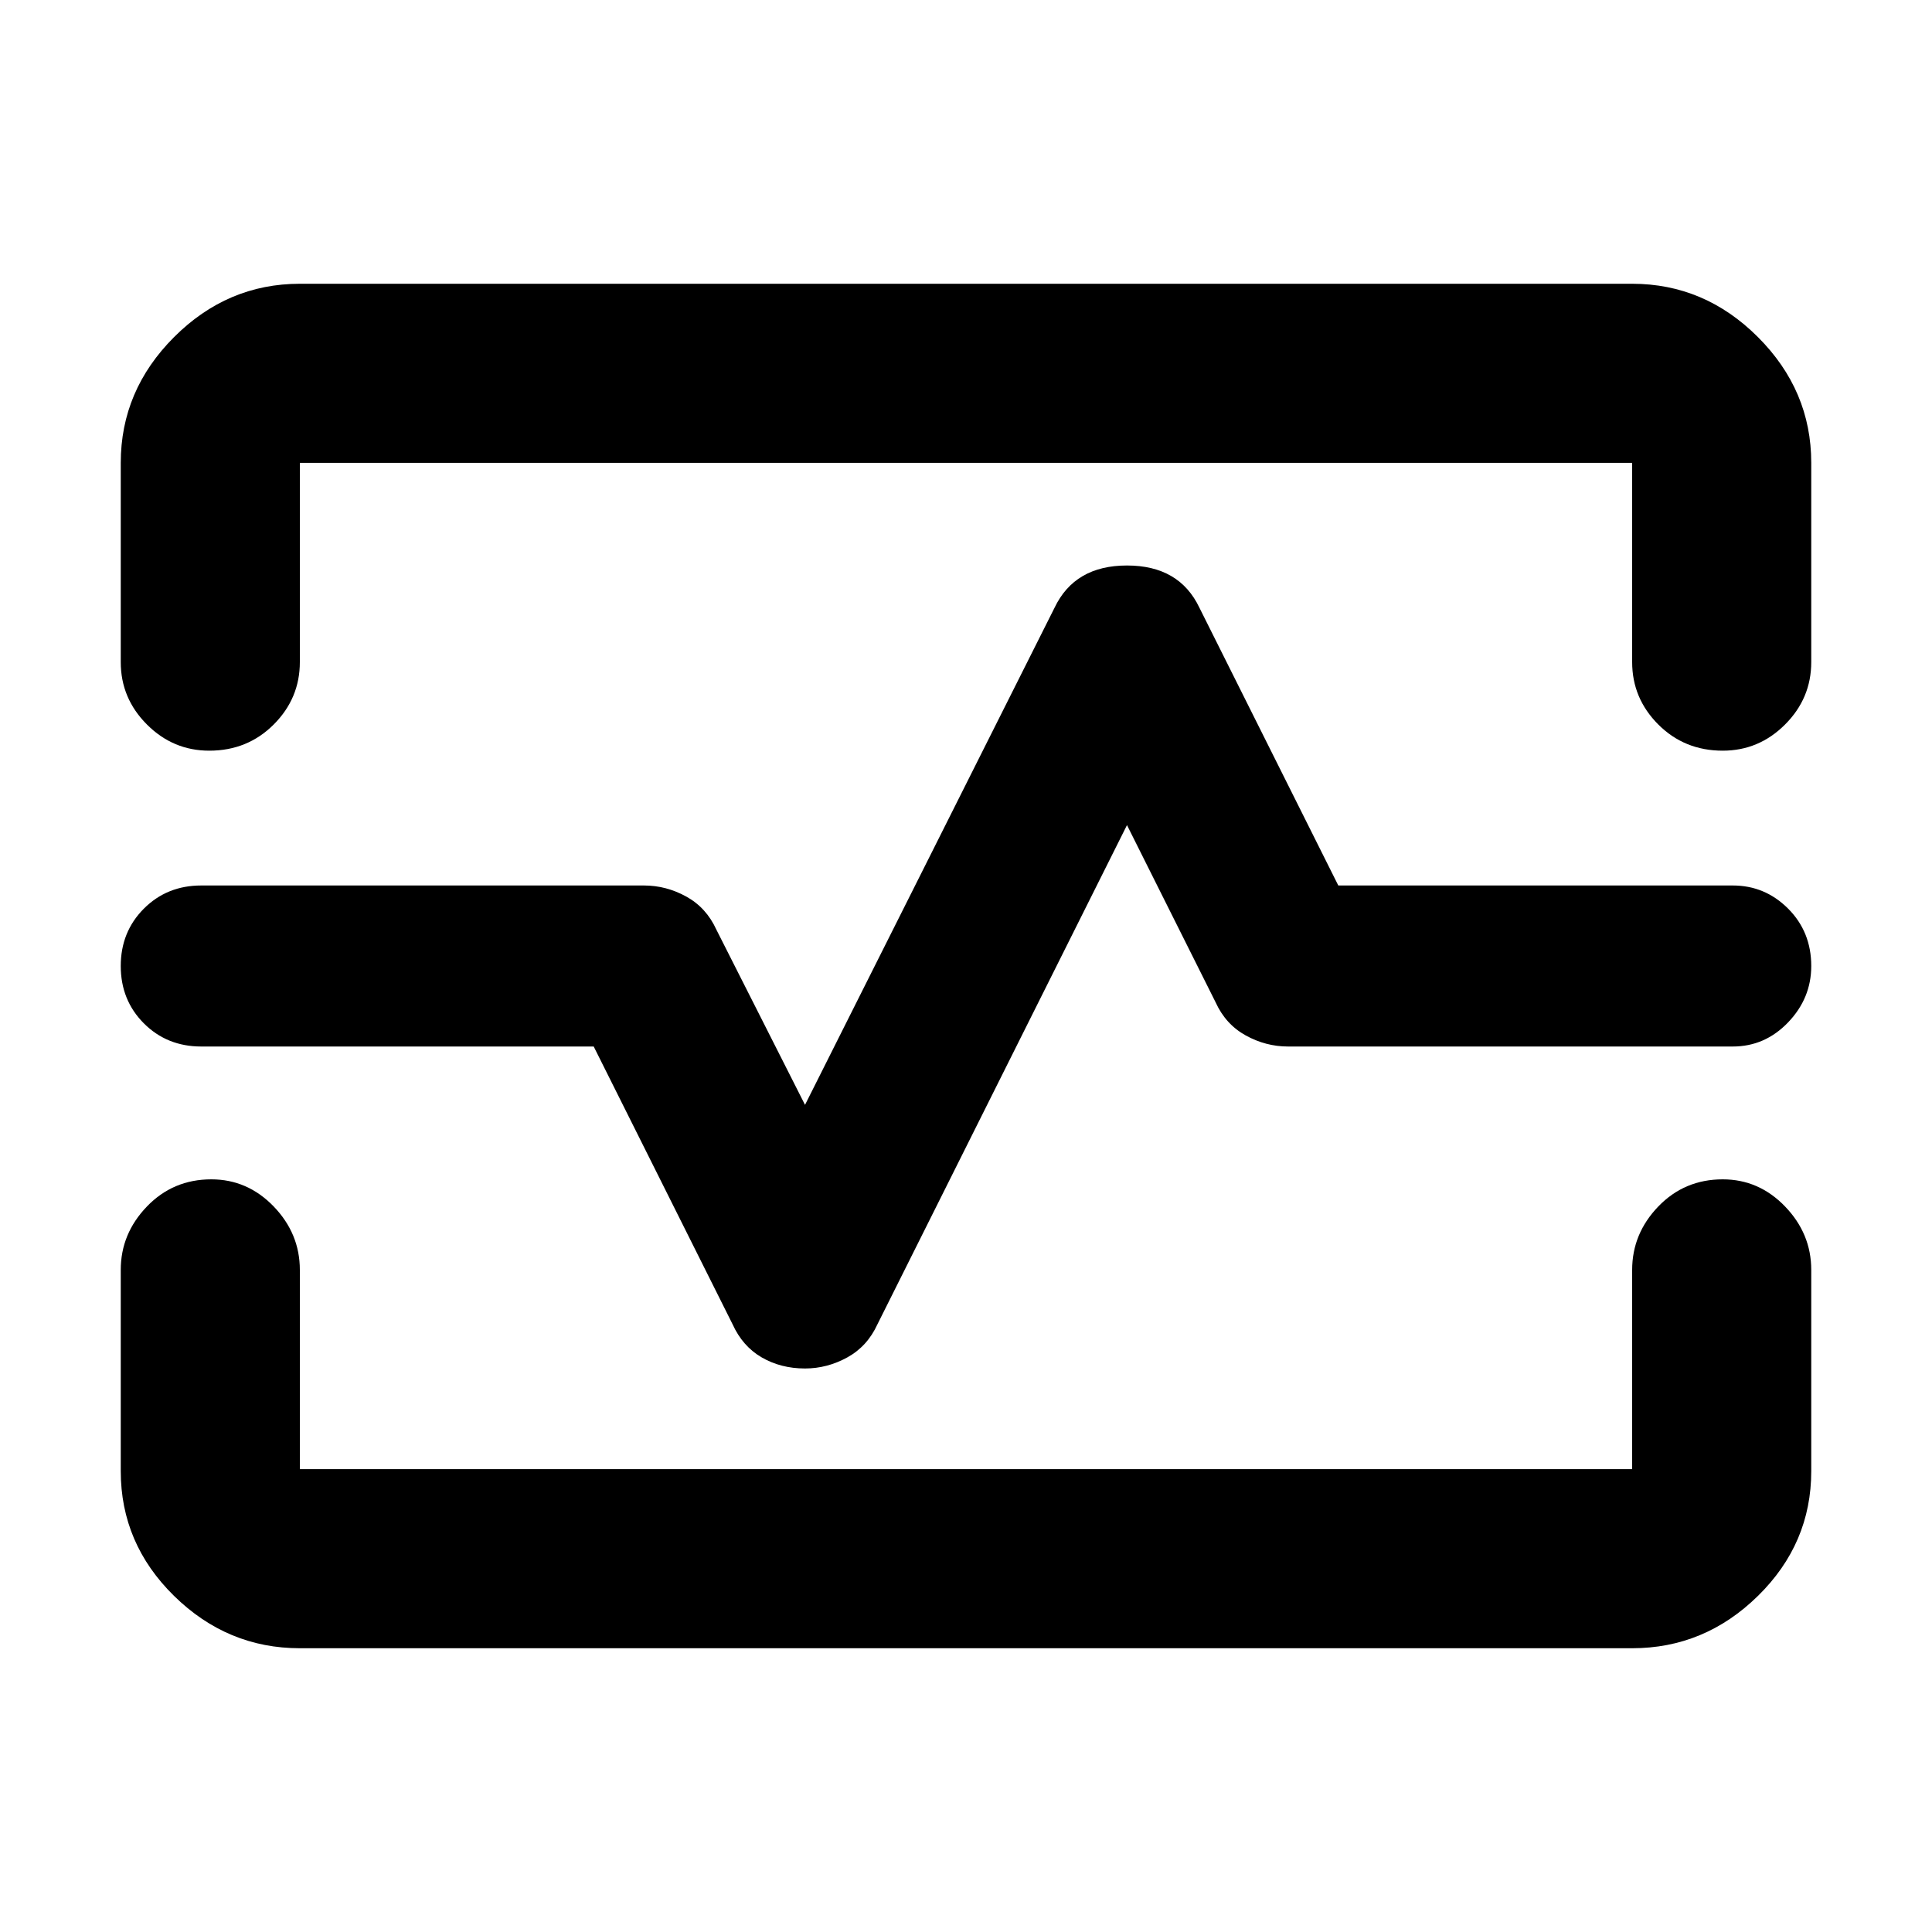 <svg xmlns="http://www.w3.org/2000/svg" height="40" width="40"><path d="M4.333 15.542q-.75 0-1.291-.542-.542-.542-.542-1.292V9.583q0-1.5 1.104-2.604t2.604-1.104h27.584q1.5 0 2.604 1.104T37.5 9.583v4.125q0 .75-.542 1.292-.541.542-1.291.542-.792 0-1.334-.542-.541-.542-.541-1.292V9.583H6.208v4.125q0 .75-.541 1.292-.542.542-1.334.542Zm1.875 18.583q-1.5 0-2.604-1.083Q2.5 31.958 2.5 30.458v-4.166q0-.75.542-1.313.541-.562 1.333-.562.75 0 1.292.562.541.563.541 1.313v4.125h27.584v-4.125q0-.75.541-1.313.542-.562 1.334-.562.75 0 1.291.562.542.563.542 1.313v4.166q0 1.5-1.104 2.584-1.104 1.083-2.604 1.083Zm10.459-5.792q.458 0 .875-.229.416-.229.625-.687l5.166-10.334 1.834 3.667q.208.458.625.688.416.229.875.229h9.208q.667 0 1.146-.5.479-.5.479-1.167 0-.708-.479-1.188-.479-.479-1.146-.479h-8.167l-2.875-5.75q-.416-.875-1.5-.875-1.083 0-1.5.875l-5.166 10.292-1.834-3.625q-.208-.458-.625-.688-.416-.229-.875-.229H4.167q-.709 0-1.188.479Q2.5 19.292 2.5 20t.479 1.188q.479.479 1.188.479h8.125l2.875 5.75q.208.458.604.687.396.229.896.229ZM20 20Z"/></svg>